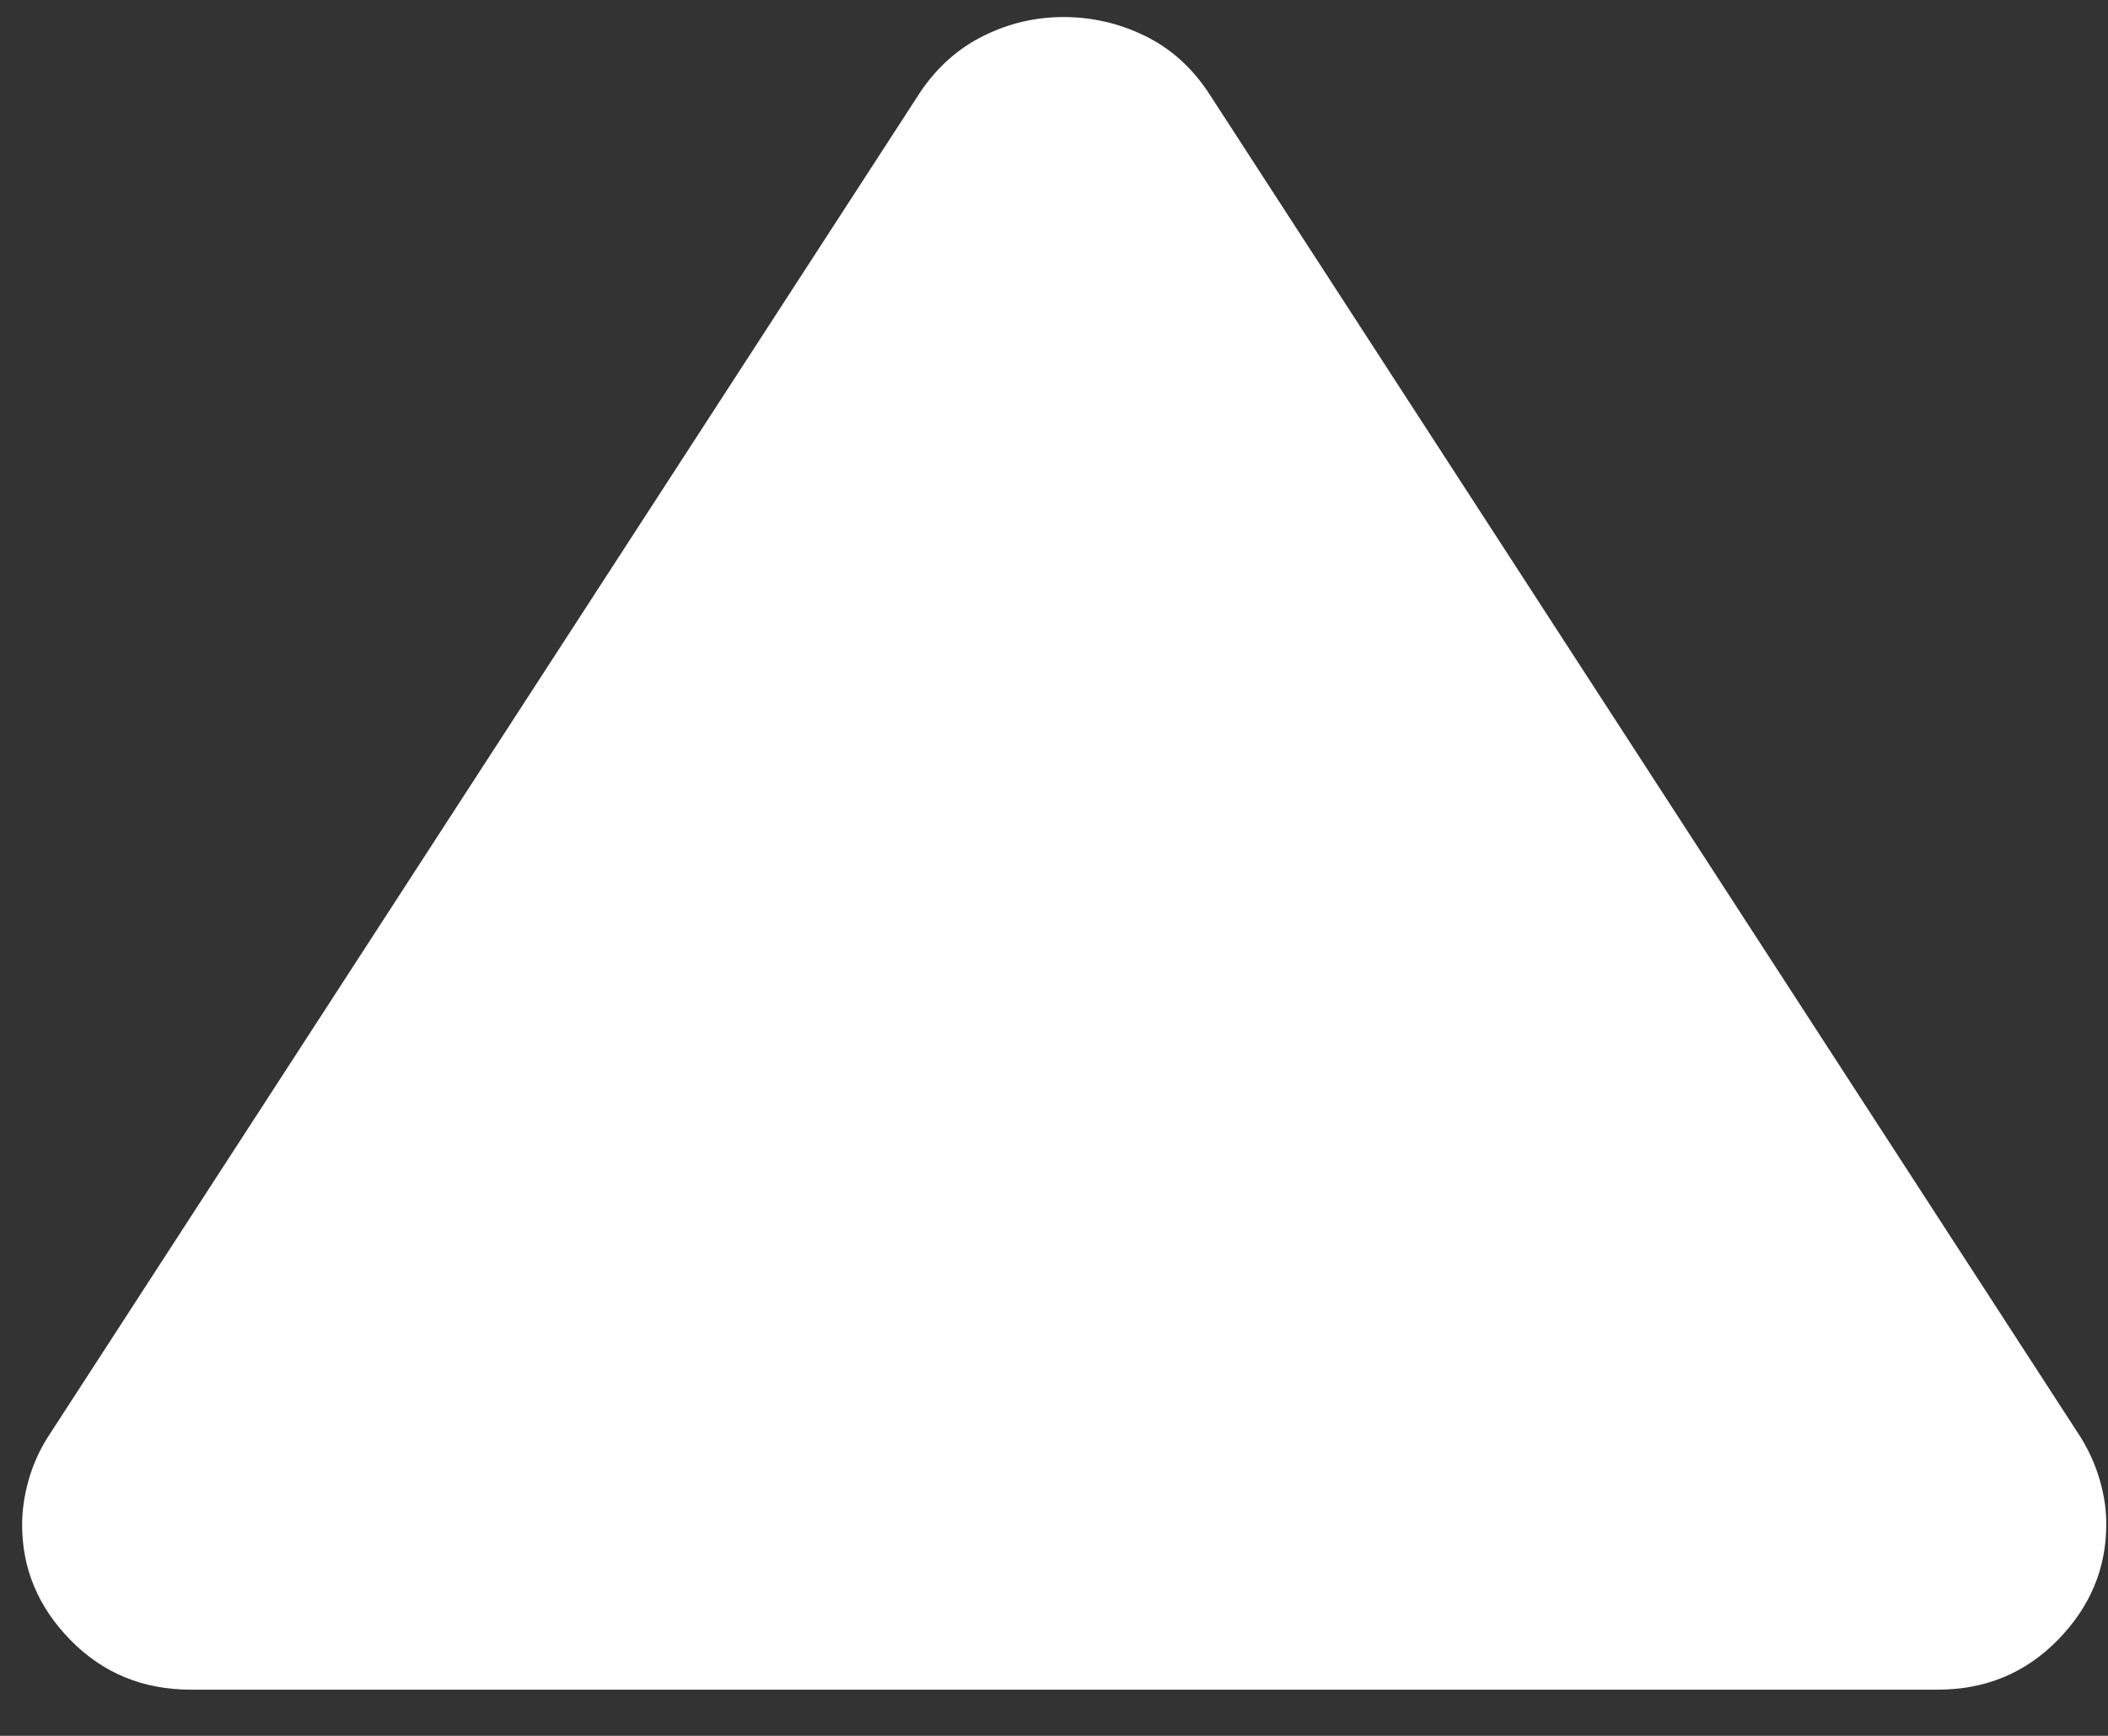 <svg width="34" height="28" viewBox="0 0 34 28" fill="none" xmlns="http://www.w3.org/2000/svg">
<rect x="0" y="0" width="34" height="28" fill="#333333" stroke="none"/>
<path d="M31.25 27.255L3.079 27.255C2.307 27.255 1.661 26.989 1.138 26.456C0.615 25.923 0.355 25.301 0.357 24.59C0.357 24.368 0.39 24.135 0.457 23.89C0.525 23.644 0.627 23.412 0.765 23.191L14.851 1.474C15.123 1.075 15.463 0.774 15.872 0.574C16.28 0.373 16.711 0.273 17.165 0.275C17.618 0.277 18.049 0.376 18.457 0.574C18.866 0.771 19.206 1.071 19.478 1.474L33.564 23.191C33.7 23.413 33.803 23.646 33.872 23.89C33.941 24.133 33.974 24.366 33.972 24.59C33.972 25.301 33.711 25.923 33.188 26.456C32.666 26.989 32.02 27.255 31.25 27.255Z" fill="white"/>
</svg>
